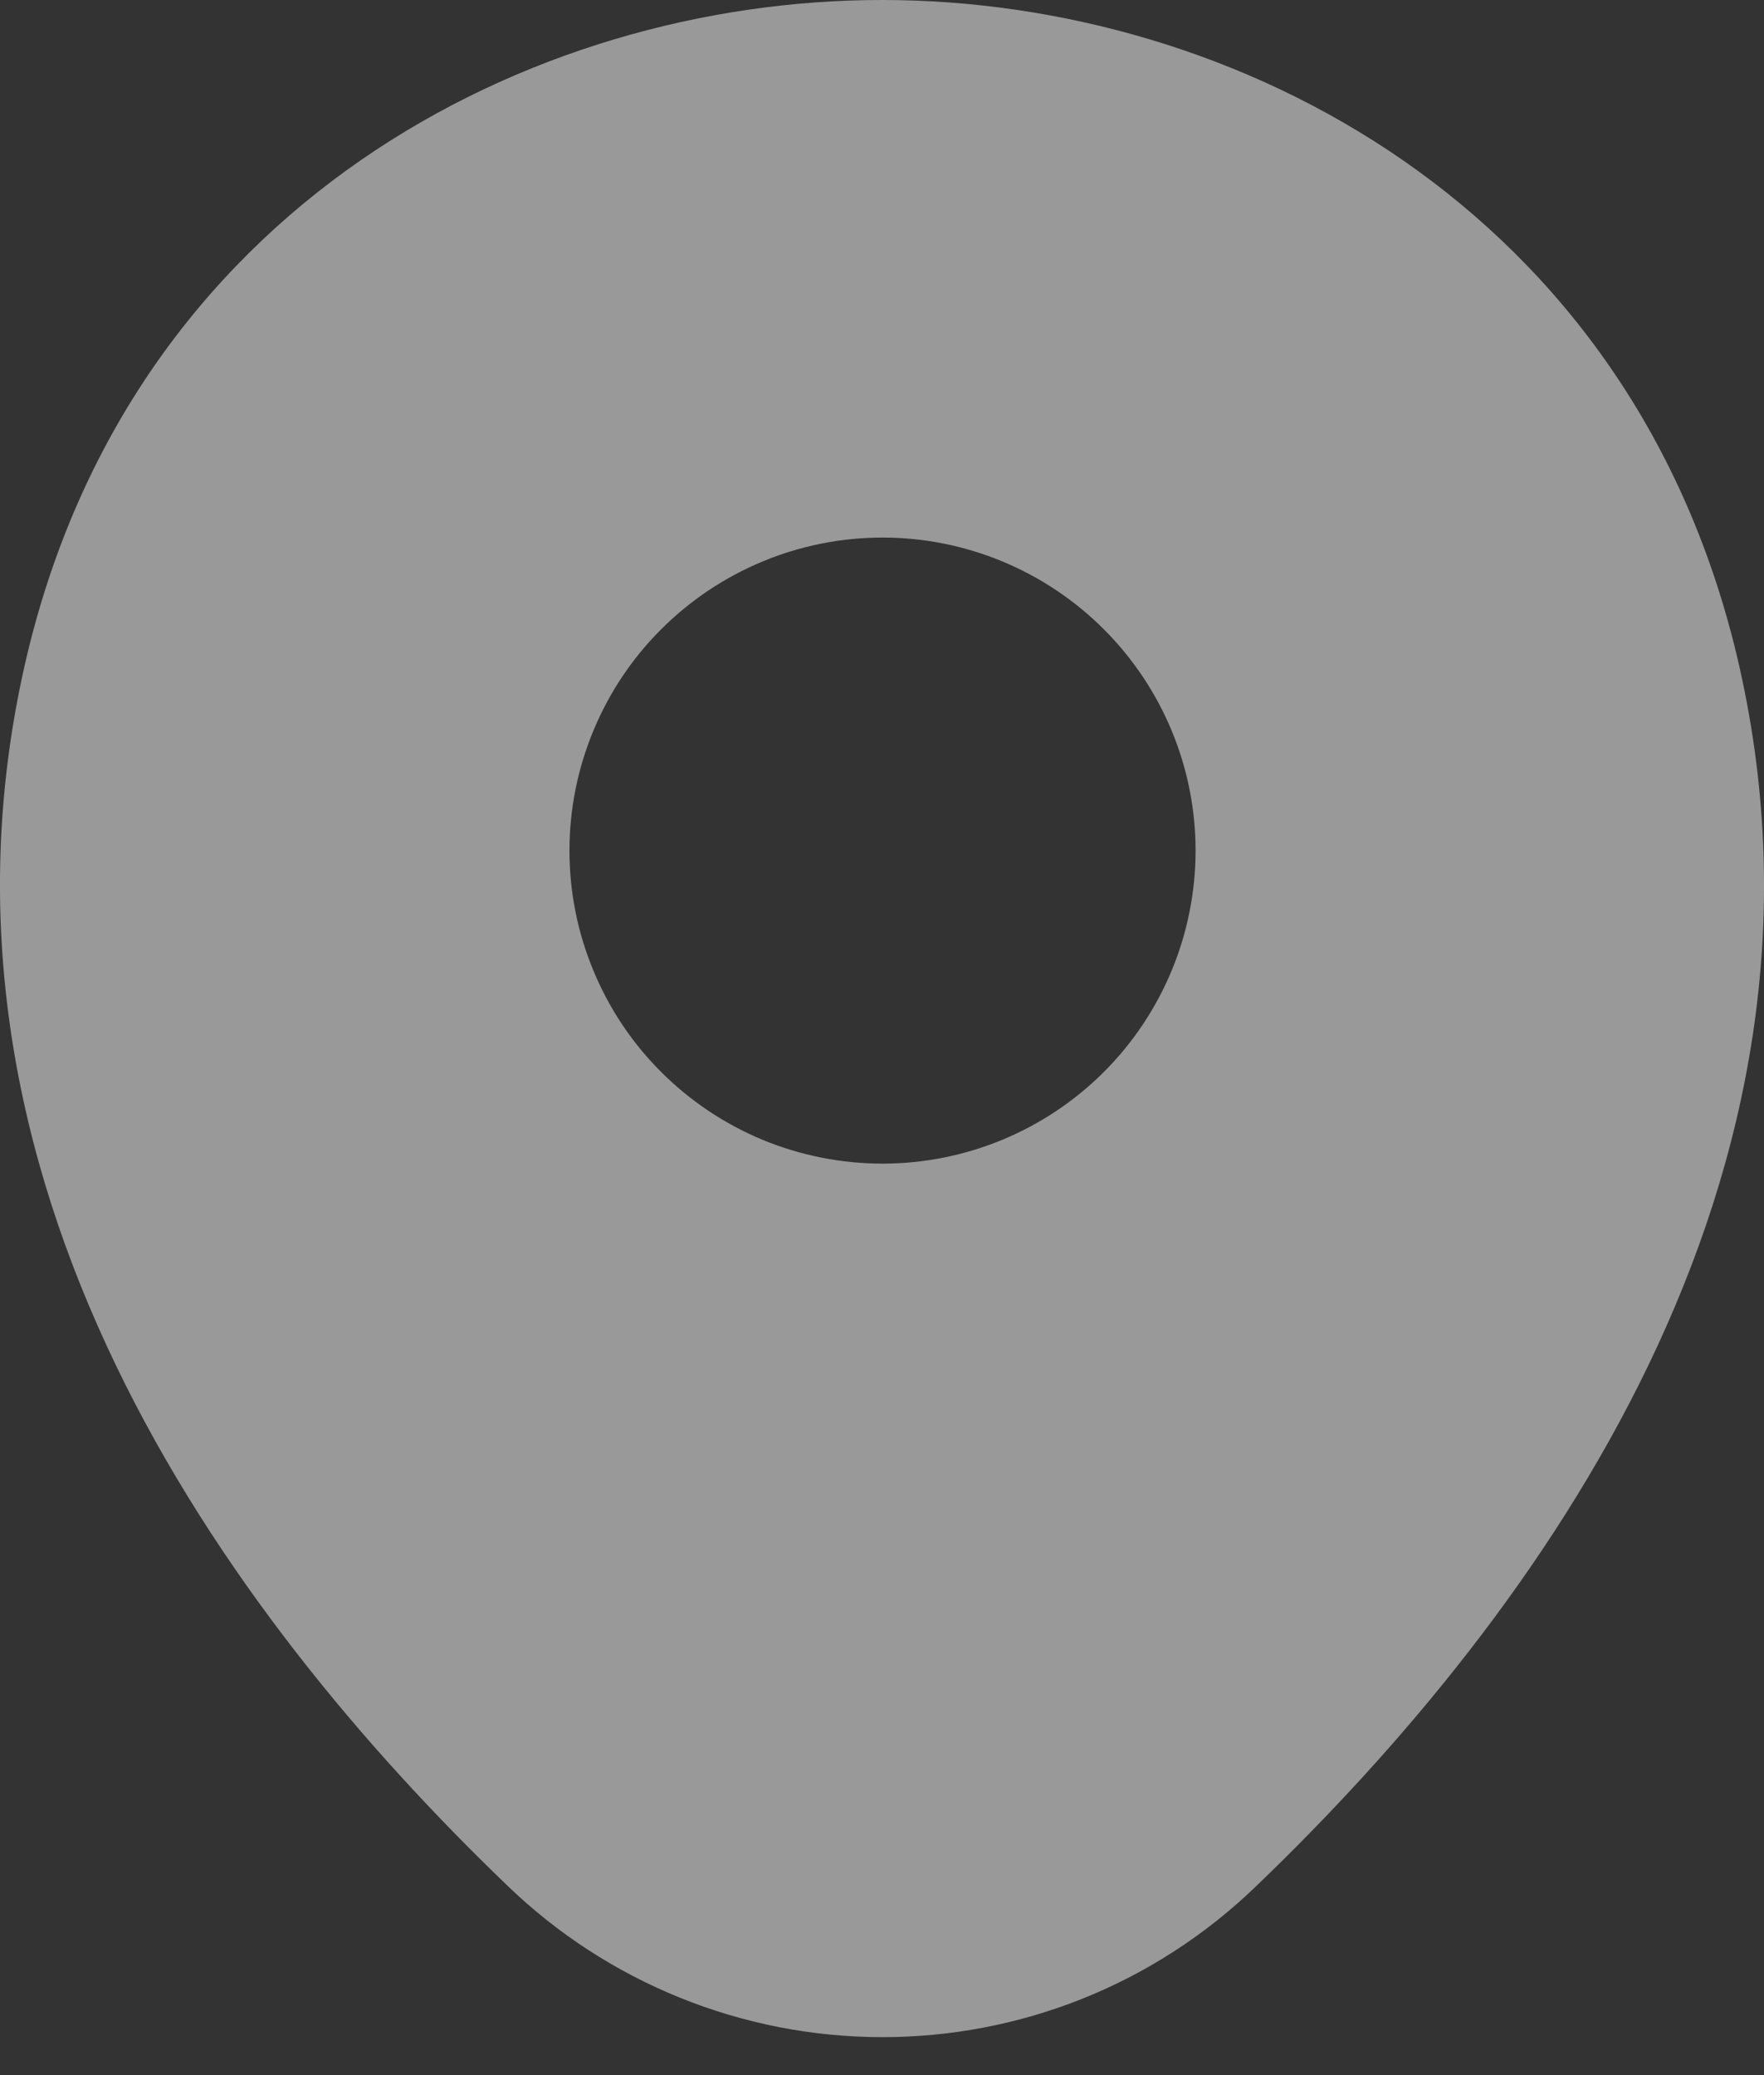 <svg width="17" height="20" viewBox="0 0 17 20" fill="none" xmlns="http://www.w3.org/2000/svg">
<rect x="0" y="0" width="17" height="20" fill="#333333" stroke="none"/>
<path opacity="0.5" d="M16.761 6.417C15.755 1.992 11.895 0 8.505 0H8.495C5.114 0 1.245 1.983 0.239 6.407C-0.881 11.349 2.145 15.535 4.885 18.169C5.855 19.108 7.154 19.634 8.505 19.634C9.807 19.634 11.11 19.145 12.116 18.169C14.855 15.535 17.881 11.359 16.761 6.417ZM8.505 11.215C8.109 11.215 7.716 11.137 7.35 10.986C6.984 10.834 6.652 10.612 6.372 10.332C6.091 10.052 5.869 9.719 5.718 9.353C5.566 8.987 5.488 8.595 5.488 8.198C5.488 7.802 5.566 7.41 5.718 7.044C5.869 6.678 6.091 6.345 6.372 6.065C6.652 5.785 6.984 5.563 7.35 5.411C7.716 5.259 8.109 5.181 8.505 5.181C9.305 5.181 10.072 5.499 10.638 6.065C11.204 6.631 11.522 7.398 11.522 8.198C11.522 8.998 11.204 9.766 10.638 10.332C10.072 10.897 9.305 11.215 8.505 11.215Z" fill="white"/>
</svg>
